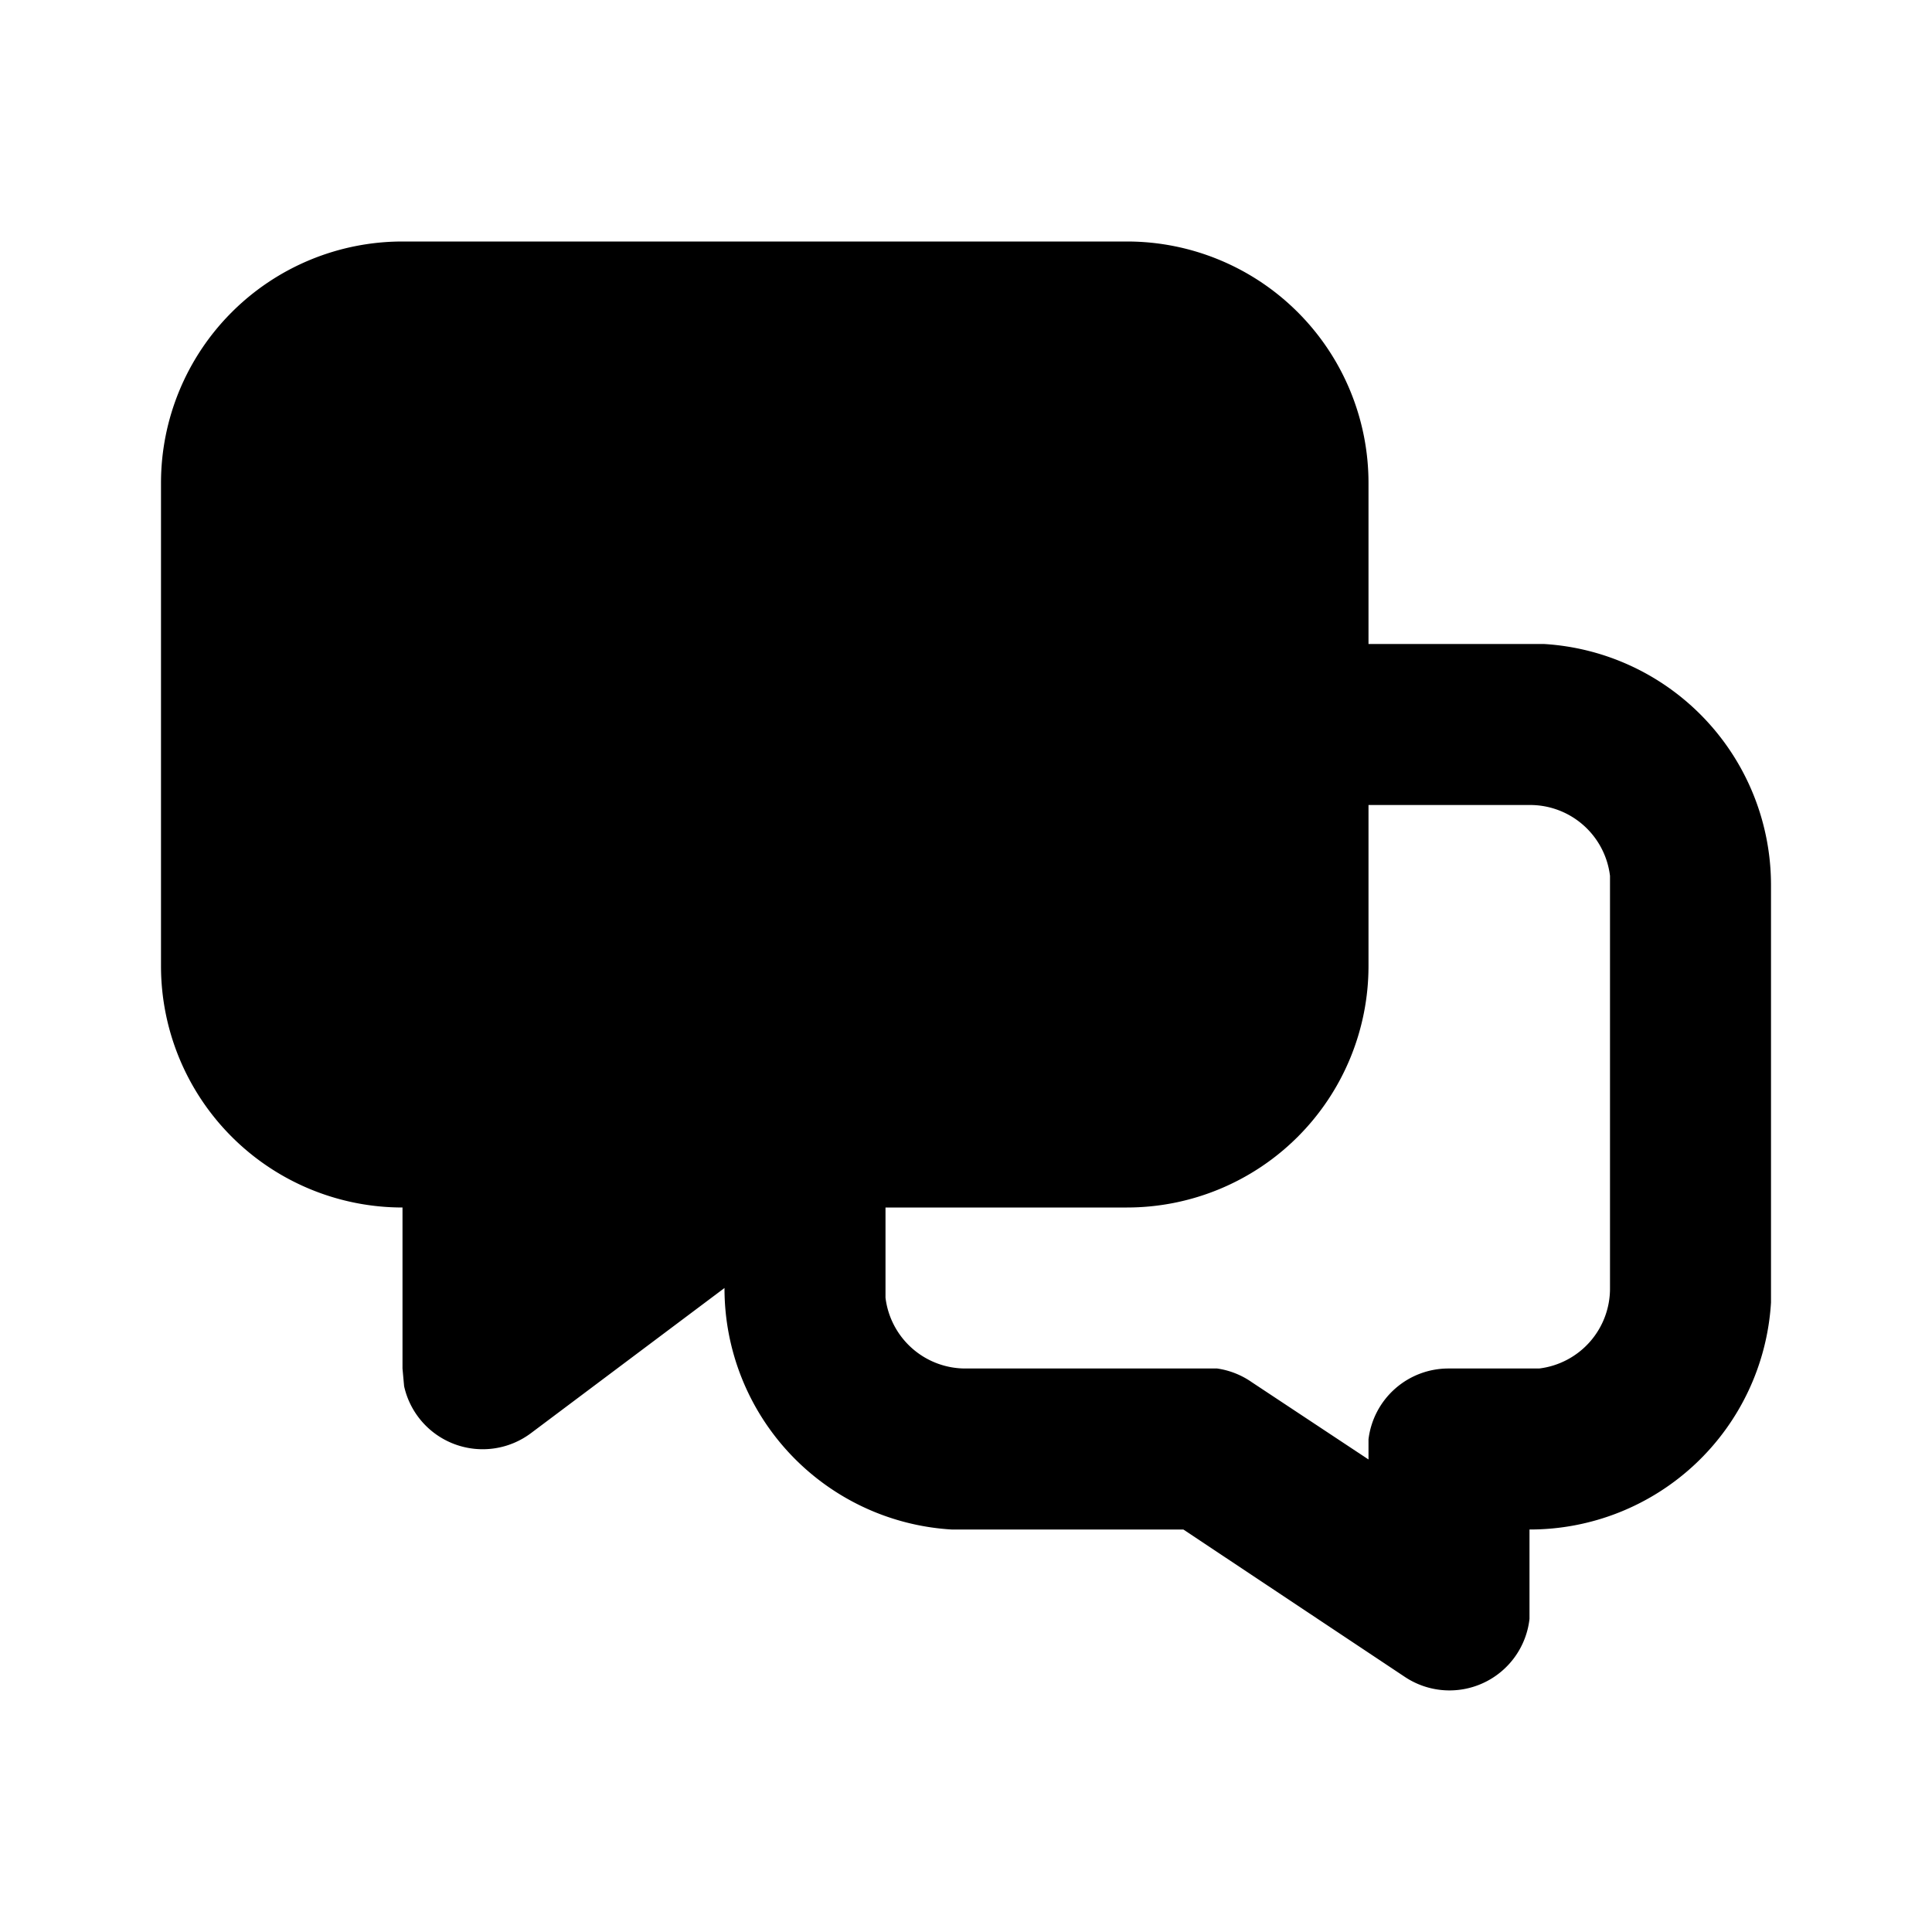 <svg xmlns="http://www.w3.org/2000/svg" viewBox="0 0 24 24">
  <path d="M14 3a3 3 0 013 3v2h2.18A3 3 0 0122 11v5.18A3 3 0 0119 19v1.11a1 1 0 01-1.55.72L14.7 19h-2.88A3 3 0 019 16l-2.4 1.8a1 1 0 01-1.58-.58l-.01-.11L5 17v-2a3 3 0 01-3-3V6a3 3 0 013-3zm3 9a3 3 0 01-3 3h-3v1.12a1 1 0 001 .88h3.12a1 1 0 01.43.17l1.45.96v-.25a1 1 0 011-.88h1.12a1 1 0 00.88-1v-5.12a1 1 0 00-1-.88h-2z"/>
</svg>
